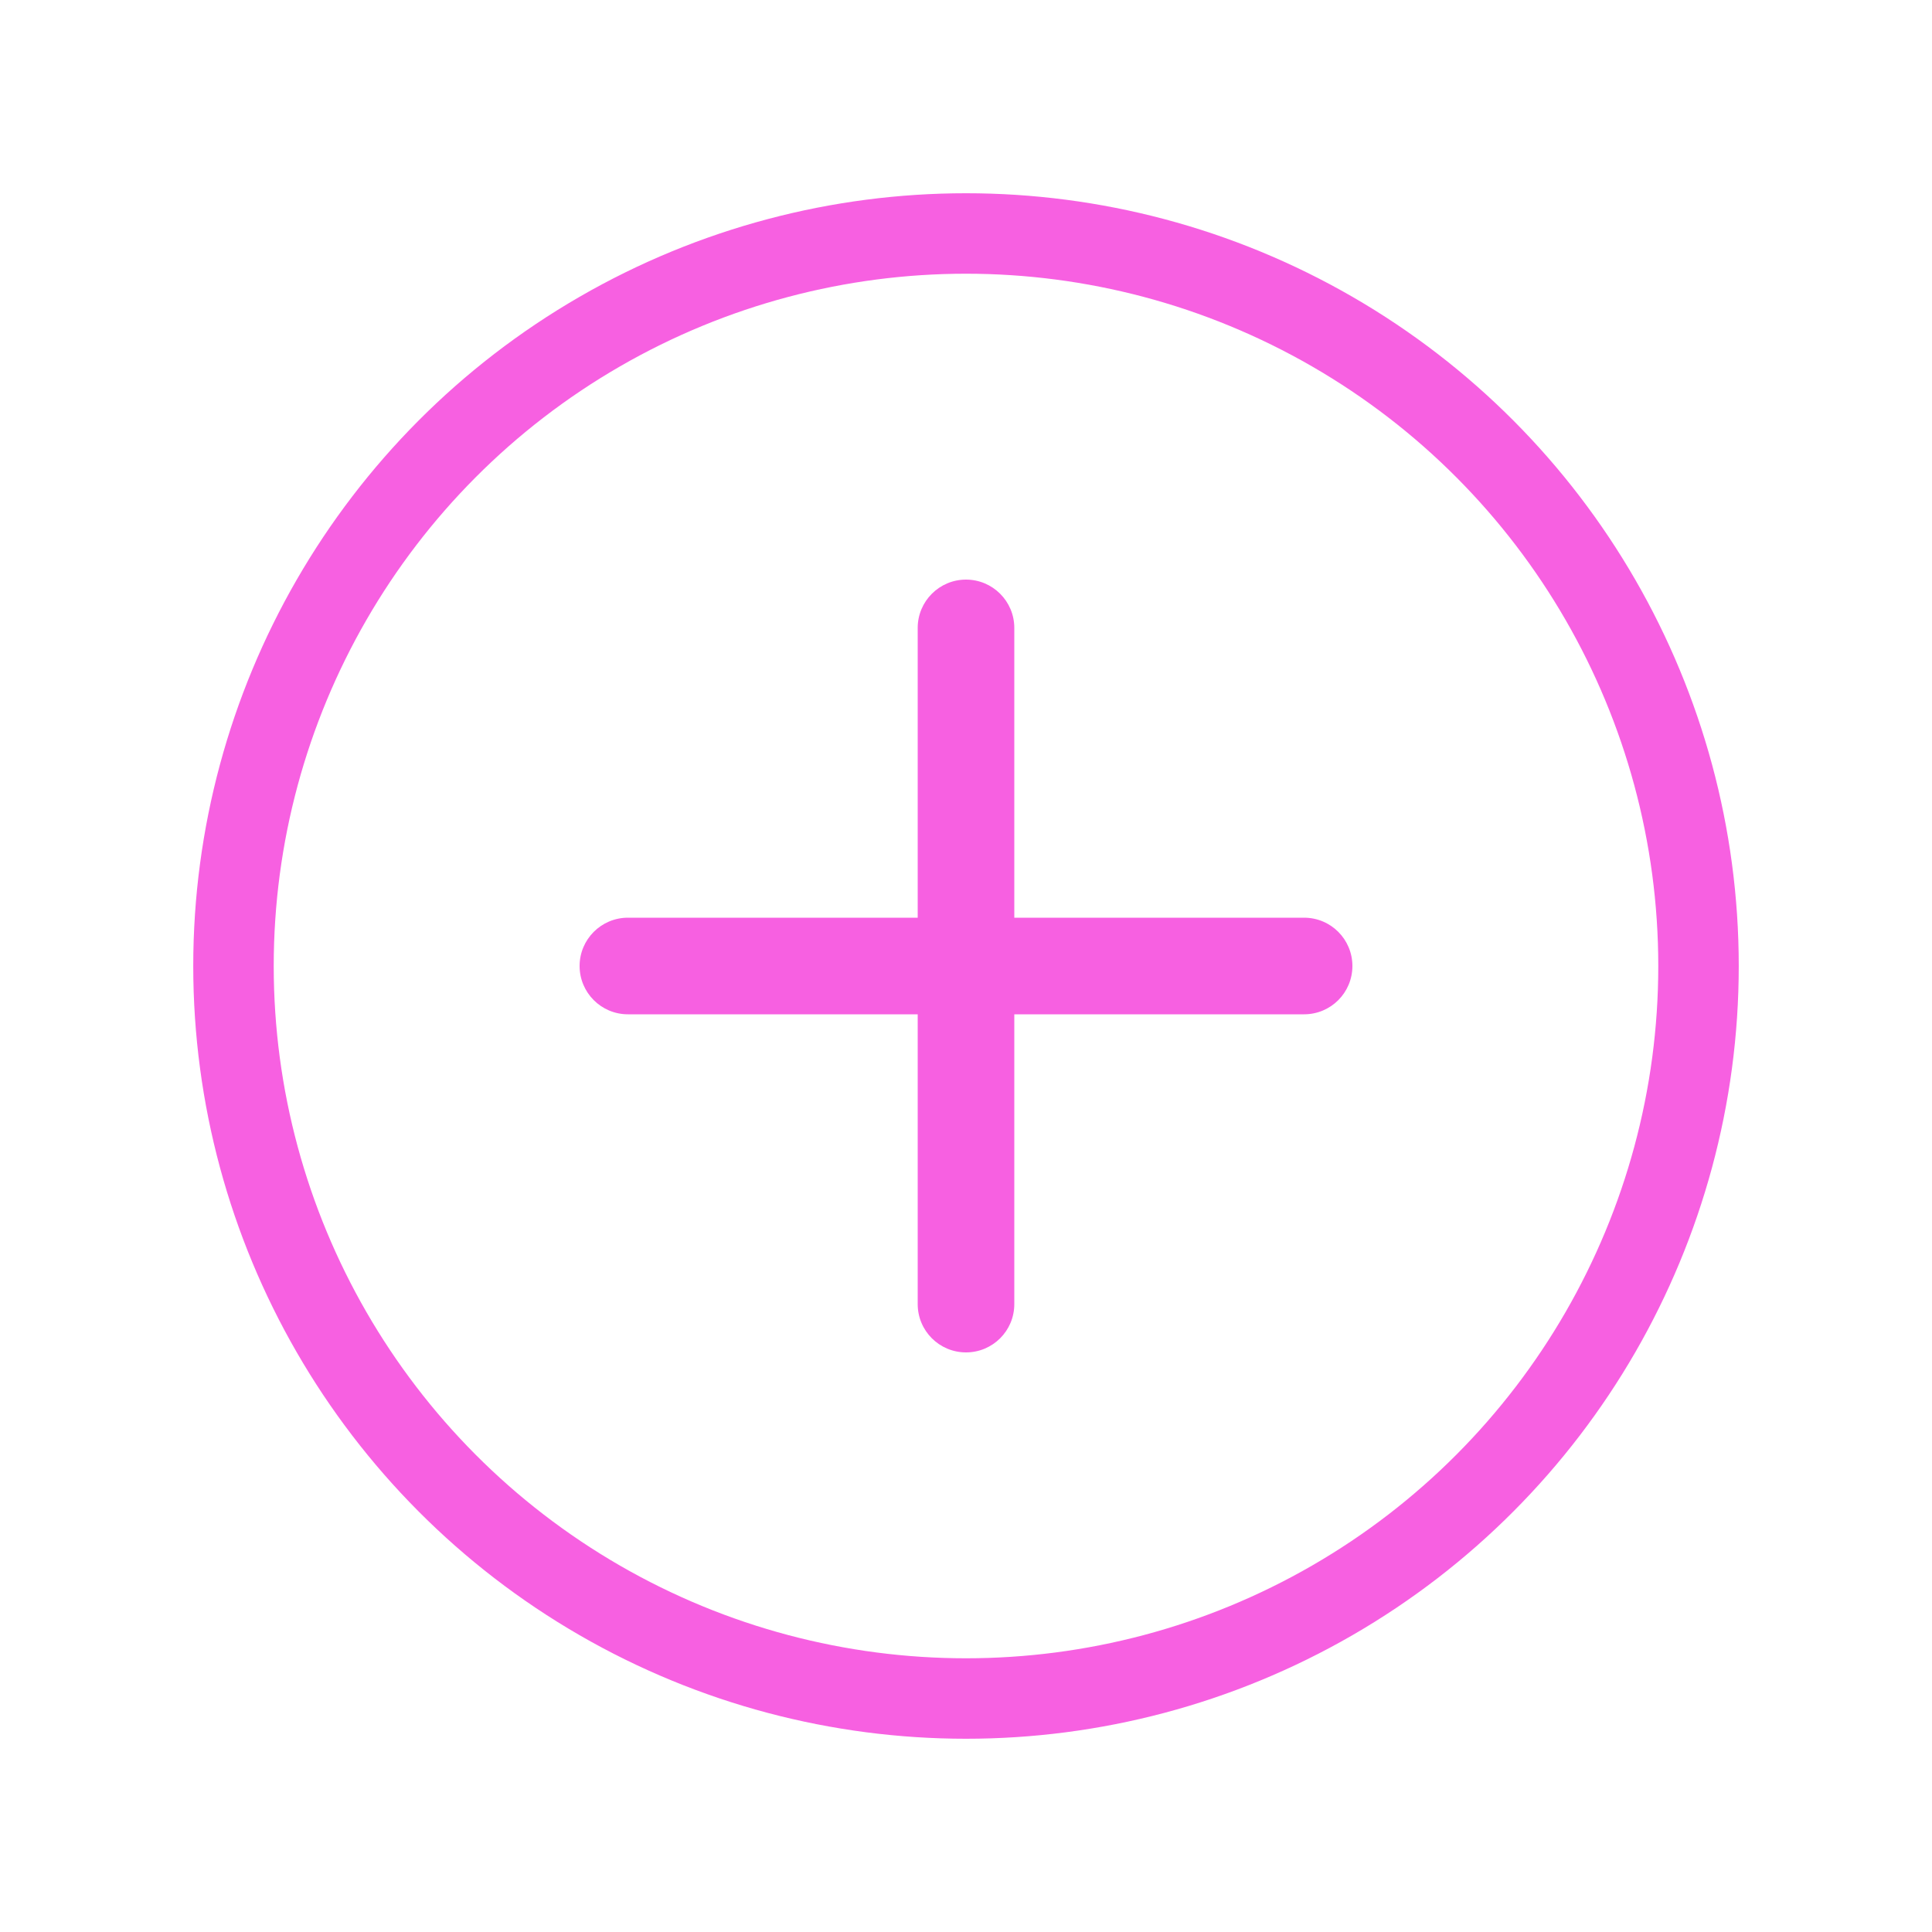 <svg width="20" height="20" viewBox="0 0 20 20" fill="none" xmlns="http://www.w3.org/2000/svg">
<g id="Frame">
<path id="Vector" d="M13.5 9.5H10.5V6.5C10.5 6.224 10.276 6 10 6C9.724 6 9.5 6.224 9.5 6.5V9.5H6.5C6.224 9.5 6 9.724 6 10C6 10.276 6.224 10.5 6.5 10.5H9.5V13.5C9.5 13.777 9.724 14 10 14C10.276 14 10.5 13.777 10.5 13.5V10.5H13.5C13.777 10.5 14 10.276 14 10C14 9.724 13.777 9.5 13.5 9.5Z" fill="#F760E1"/>
<circle id="Ellipse 3795" cx="10" cy="10" r="7.583" stroke="#F760E1" stroke-width="0.833"/>
</g>
</svg>

